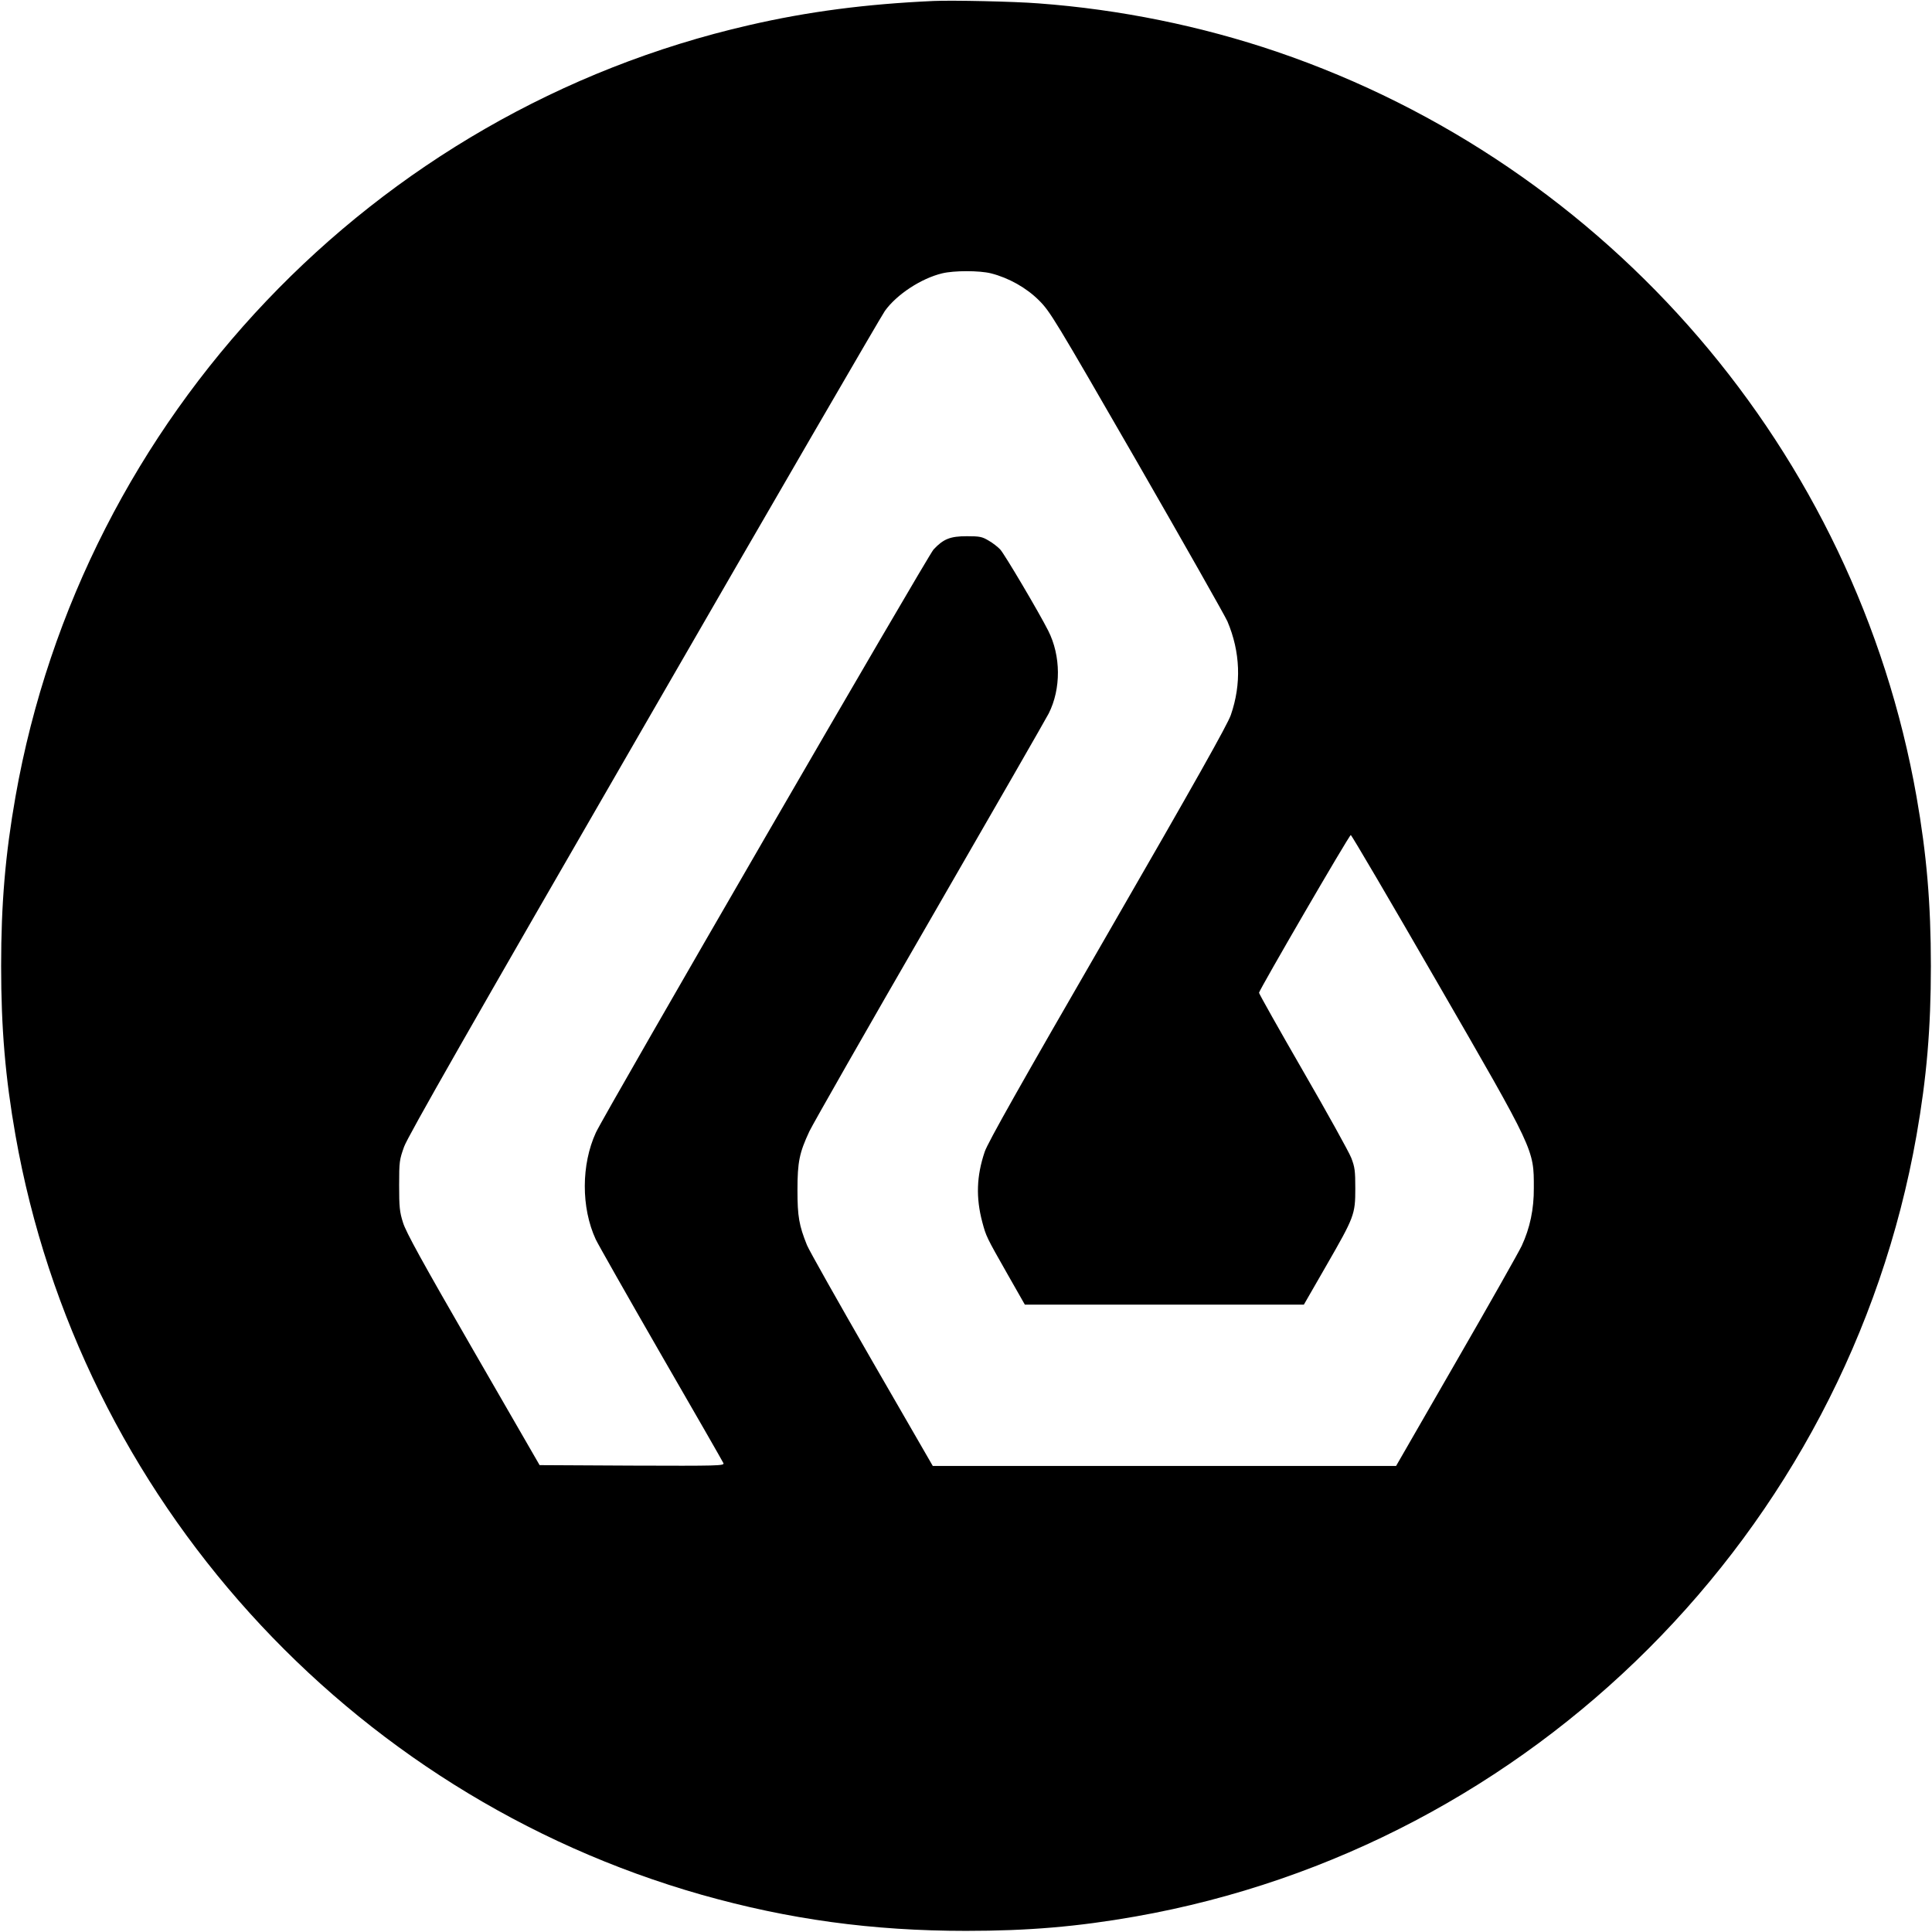 <?xml version="1.0" standalone="no"?>
<!DOCTYPE svg PUBLIC "-//W3C//DTD SVG 20010904//EN"
 "http://www.w3.org/TR/2001/REC-SVG-20010904/DTD/svg10.dtd">
<svg version="1.0" xmlns="http://www.w3.org/2000/svg"
 width="1198pt" height="1198pt" viewBox="0 0 1198 1198"
 preserveAspectRatio="xMidYMid meet">
<g transform="translate(0,1198) scale(0.1,-0.1)"
fill="#000000" stroke="none">
<path d="M5790 11974 c-422 -19 -781 -66 -1145 -150 -2331 -534 -4134 -2431
-4549 -4784 -63 -358 -89 -663 -89 -1050 0 -387 26 -692 89 -1050 396 -2245
2059 -4085 4254 -4709 541 -153 1059 -224 1640 -224 387 0 692 26 1050 89
2462 434 4410 2382 4844 4844 63 358 89 663 89 1050 0 387 -26 692 -89 1050
-377 2138 -1904 3916 -3966 4619 -470 160 -976 263 -1478 300 -151 12 -535 20
-650 15z m355 -1689 c110 -28 219 -89 298 -168 69 -69 95 -112 607 -1000 294
-511 546 -956 561 -990 80 -189 88 -388 21 -581 -21 -60 -218 -411 -764 -1357
-537 -929 -744 -1296 -762 -1351 -51 -151 -55 -285 -15 -436 24 -89 24 -90
157 -324 l107 -188 865 0 865 0 138 240 c175 304 181 319 181 480 0 110 -3
133 -25 190 -14 36 -148 278 -299 539 -150 260 -273 479 -273 485 1 17 559
978 569 978 5 0 245 -409 534 -910 609 -1054 601 -1038 601 -1278 1 -132 -24
-249 -75 -359 -19 -40 -202 -364 -407 -719 l-372 -646 -1437 0 -1436 0 -378
655 c-208 361 -389 682 -402 714 -49 122 -59 177 -59 341 0 176 12 232 74 365
21 44 357 634 748 1310 391 677 722 1253 736 1281 77 153 76 357 -3 513 -57
113 -272 477 -298 504 -15 16 -47 41 -72 55 -40 24 -55 27 -135 27 -103 0
-145 -17 -206 -82 -35 -37 -2043 -3504 -2094 -3616 -91 -198 -92 -465 -1 -662
13 -28 195 -349 404 -712 210 -363 384 -667 388 -676 6 -16 -33 -17 -567 -15
l-573 3 -412 714 c-318 551 -417 731 -435 790 -21 66 -24 96 -24 231 0 148 2
159 31 240 23 63 404 732 1489 2610 801 1389 1473 2546 1492 2572 74 103 226
202 355 233 74 18 231 18 303 0z"/>
</g>
</svg>
